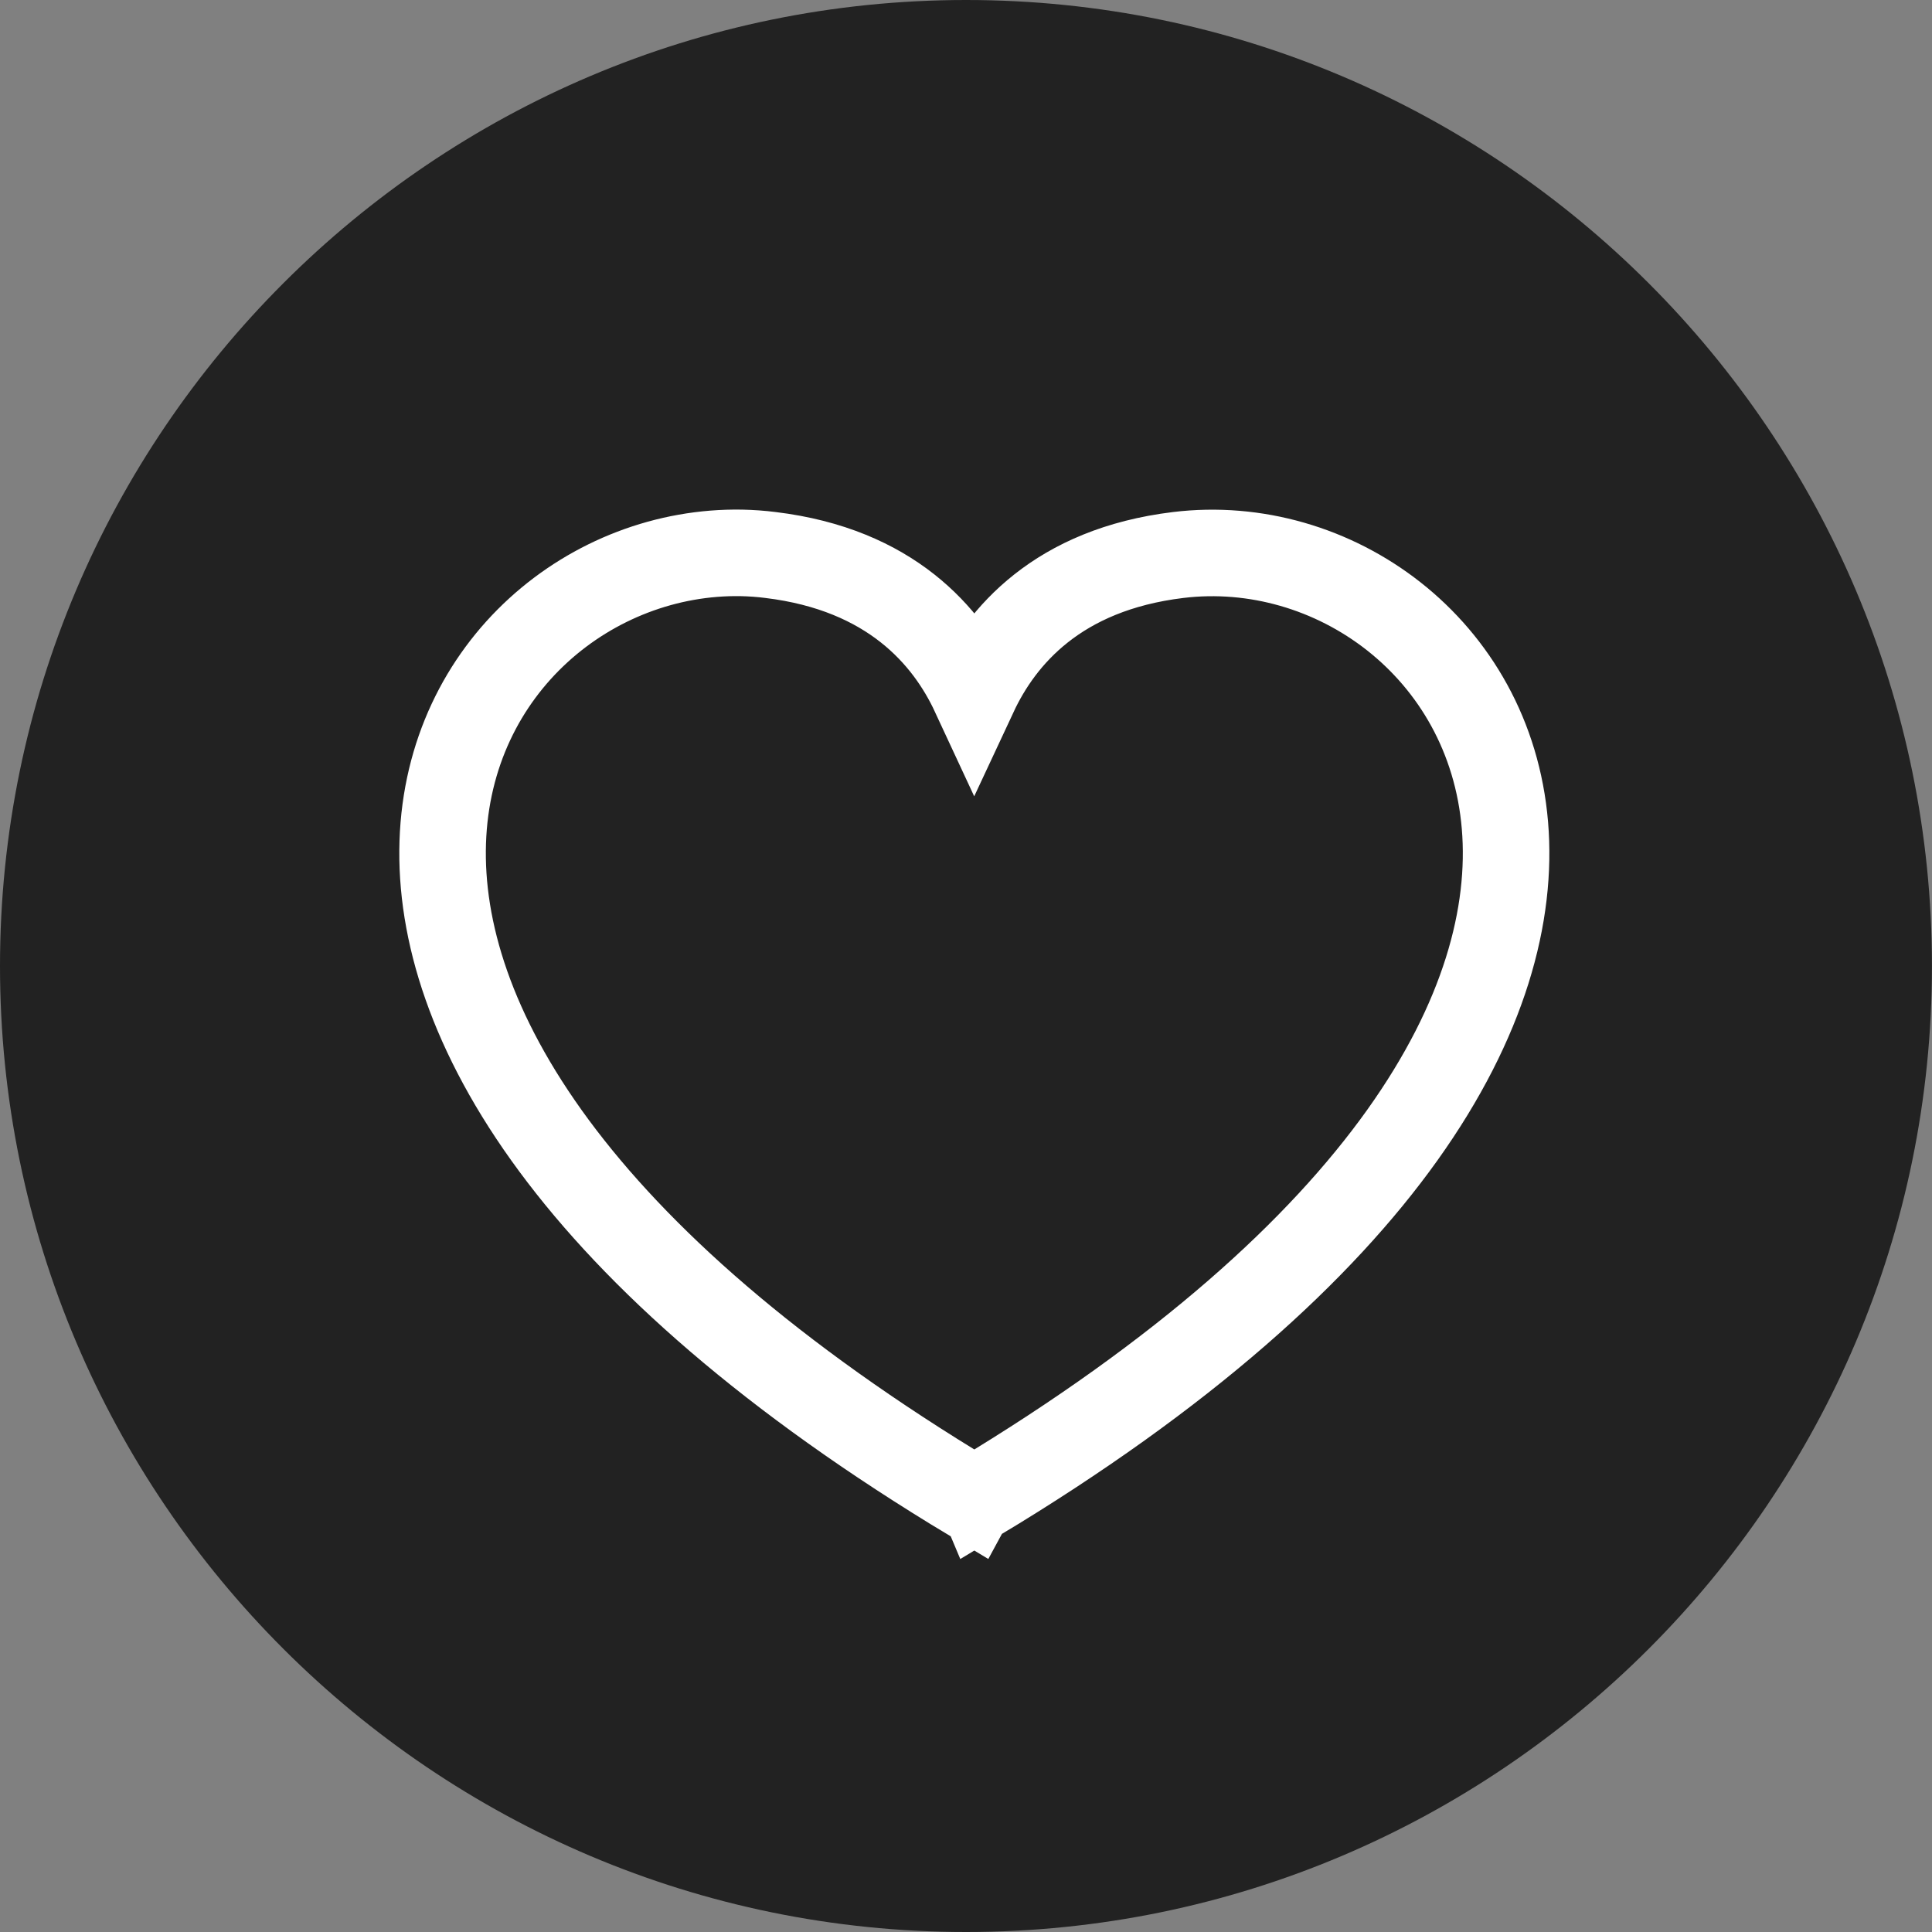 <?xml version="1.0" encoding="UTF-8" standalone="no"?>
<!-- Generator: Adobe Illustrator 15.1.0, SVG Export Plug-In . SVG Version: 6.00 Build 0)  -->

<svg
   xmlns:dc="http://purl.org/dc/elements/1.1/"
   xmlns:cc="http://creativecommons.org/ns#"
   xmlns:rdf="http://www.w3.org/1999/02/22-rdf-syntax-ns#"
   xmlns:svg="http://www.w3.org/2000/svg"
   xmlns="http://www.w3.org/2000/svg"
   xmlns:sodipodi="http://sodipodi.sourceforge.net/DTD/sodipodi-0.dtd"
   xmlns:inkscape="http://www.inkscape.org/namespaces/inkscape"
   version="1.1"
   id="Layer_1"
   sodipodi:docname="presence.svg"
   inkscape:version="0.48.2 r9819"
   x="0px"
   y="0px"
   width="44.637px"
   height="44.637px"
   viewBox="0 0 44.637 44.637"
   enable-background="new 0 0 44.637 44.637"
   xml:space="preserve"><rect x="0" y="0" width="44.637" height="44.637" fill="#808080" stroke="none"/><defs
   id="defs9" />
<sodipodi:namedview
   fit-margin-top="0"
   gridtolerance="10"
   fit-margin-left="0"
   id="namedview9"
   fit-margin-right="0"
   inkscape:window-width="1031"
   inkscape:window-x="0"
   fit-margin-bottom="0"
   inkscape:window-y="0"
   guidetolerance="10"
   inkscape:pageopacity="0"
   inkscape:pageshadow="2"
   inkscape:cx="-14.200334"
   inkscape:cy="13.582093"
   objecttolerance="10"
   borderopacity="1"
   bordercolor="#666666"
   showgrid="false"
   inkscape:current-layer="Layer_1"
   inkscape:window-height="859"
   inkscape:zoom="3.774151"
   pagecolor="#ffffff"
   inkscape:window-maximized="0">
	</sodipodi:namedview>
<path
   id="path3"
   inkscape:connector-curvature="0"
   d="M22.32,0C10.013,0,0,10.013,0,22.32  C0,34.627,10.014,44.637,22.32,44.637c12.309,0,22.316-10.012,22.316-22.317C44.636,10.013,34.626,0,22.32,0z"
   fill="#222222" />
<g
   id="g5"
   transform="translate(-463.852,-625.994)">
	<path
   id="path7"
   inkscape:connector-curvature="0"
   fill="#222222"
   d="M486.172,627.494c-11.499,0-20.816,9.317-20.816,20.815   c0,11.496,9.317,20.817,20.816,20.817c11.496,0,20.816-9.321,20.816-20.817S497.668,627.494,486.172,627.494z M486.317,667.457   c-10.572,0-19.146-8.57-19.146-19.146c0-10.57,8.571-19.145,19.146-19.145s19.145,8.571,19.145,19.145   C505.462,658.887,496.891,667.457,486.317,667.457z" />
</g>
<g
   id="g5311"
   transform="matrix(0.104,0,0,0.104,676.021,-600.273)"
   style="stroke-width:19.224;stroke-miterlimit:4;stroke-dasharray:none">
	<path
   id="path5187"
   sodipodi:nodetypes="cccsccc"
   fill="none"
   stroke="#FFFFFF"
   stroke-width="4"
   stroke-miterlimit="10"
   d="   M-6335.456,5894.682c-66.335-1.183-127.742,102.534,51.128,210.077c0.197-0.366,0.958-0.366,1.155,0   c184.634-110.997,113.259-217.943,44.708-209.607c-26.743,3.238-39.33,18.079-45.291,30.844   c-5.932-12.766-18.548-27.606-45.271-30.844C-6331.166,5894.879-6333.315,5894.729-6335.456,5894.682z"
   style="stroke-width:19.224;stroke-miterlimit:4;stroke-dasharray:none" />
</g>
</svg>